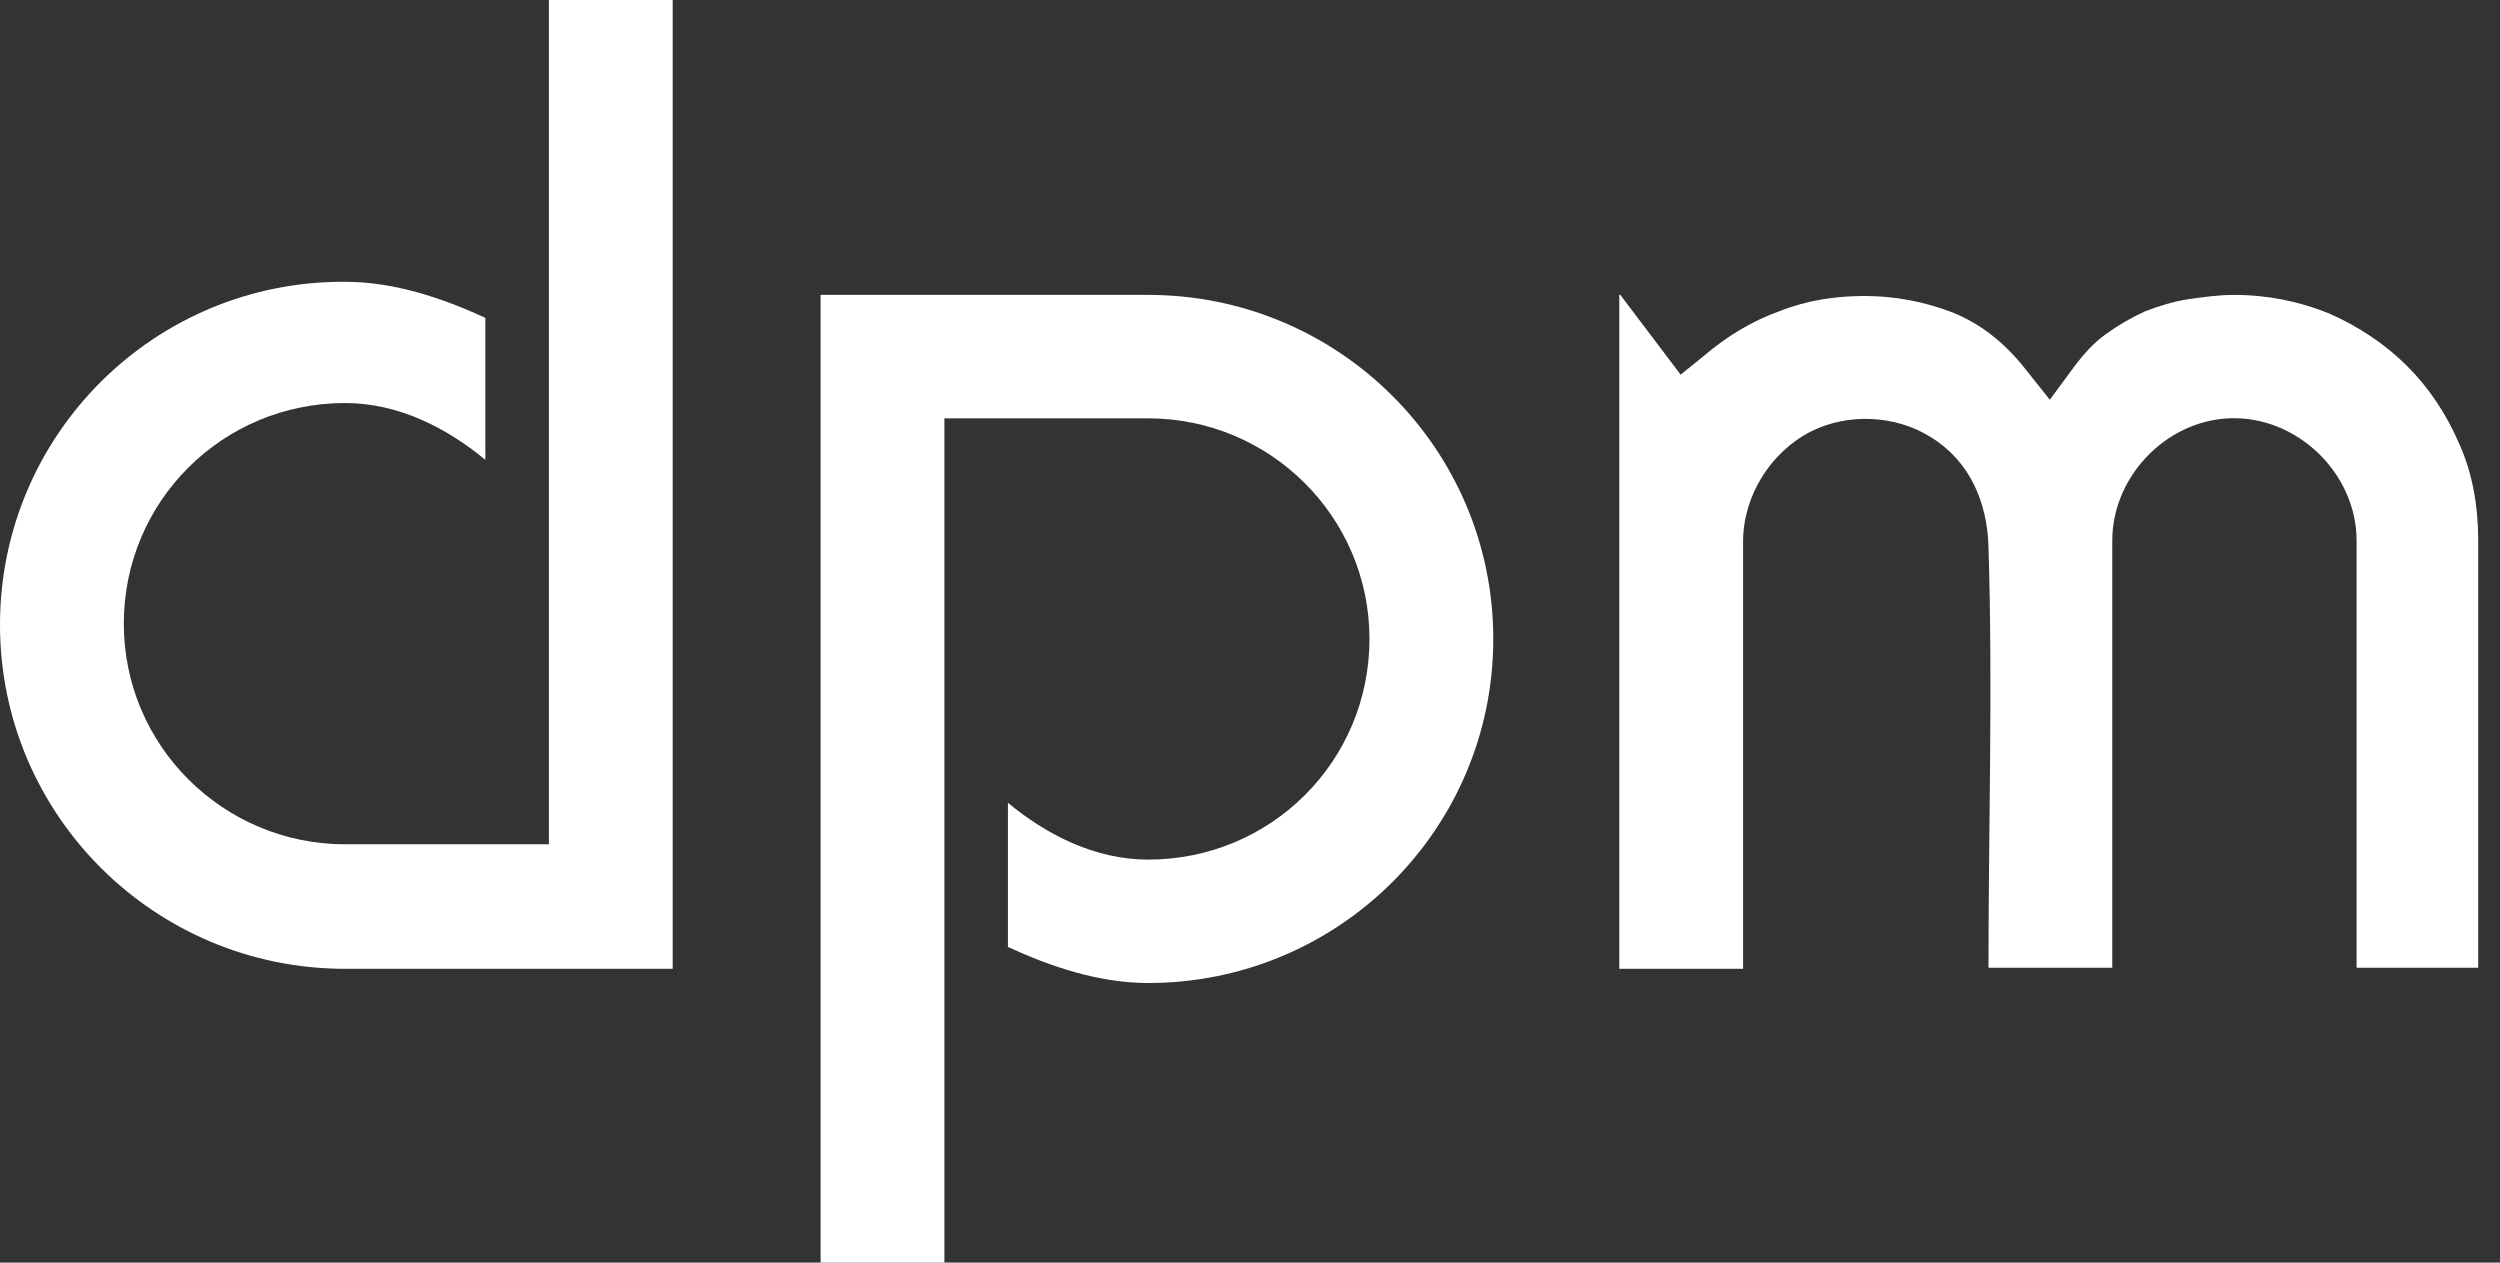 <svg width="99" height="50" viewBox="0 0 99 50" fill="none" xmlns="http://www.w3.org/2000/svg">
<rect x="0" y="0" width="99" height="50" fill="#333333" stroke="none"/>
<g id="logo">
<path id="Vector" d="M93.321 38.365V21.41C93.321 18.728 90.935 16.436 88.245 16.566C85.729 16.695 83.646 18.901 83.646 21.41V38.322H78.744C78.744 32.785 78.917 27.206 78.744 21.669C78.7 19.896 78.006 18.253 76.444 17.301C75.056 16.436 73.191 16.349 71.715 17.085C70.11 17.907 69.026 19.637 69.026 21.453V38.365H64.123V11.678H64.166L66.553 14.836L67.464 14.1C68.375 13.322 69.373 12.716 70.457 12.327C71.542 11.895 72.67 11.721 73.841 11.721C75.013 11.721 76.184 11.938 77.312 12.37C78.397 12.803 79.351 13.538 80.175 14.576L81.173 15.83L82.128 14.533C82.518 14.014 82.909 13.581 83.386 13.235C83.863 12.889 84.384 12.586 84.948 12.327C85.512 12.111 86.076 11.938 86.64 11.851C87.247 11.765 87.855 11.678 88.462 11.678C89.807 11.678 91.065 11.938 92.237 12.414C93.408 12.932 94.449 13.625 95.317 14.49C96.185 15.355 96.879 16.393 97.399 17.604C97.92 18.772 98.137 20.069 98.137 21.41V38.322H93.321V38.365Z" fill="white"/>
<path id="Vector_2" d="M21.736 0V33.434H13.666C8.851 33.434 4.903 29.541 4.903 24.697C4.903 19.853 8.807 15.96 13.666 15.96C15.792 15.96 17.701 16.955 19.22 18.209V12.586C17.528 11.808 15.619 11.159 13.666 11.159C6.117 11.116 0 17.215 0 24.741C0 32.266 6.117 38.365 13.666 38.365H21.736H25.858H26.638V0H21.736Z" fill="white"/>
<path id="Vector_3" d="M37.398 50V16.566H45.468C50.283 16.566 54.231 20.459 54.231 25.303C54.231 30.147 50.327 34.04 45.468 34.04C43.342 34.04 41.433 33.045 39.914 31.791V37.5C41.606 38.279 43.515 38.927 45.468 38.927C53.017 38.927 59.134 32.829 59.134 25.303C59.134 17.777 53.017 11.678 45.468 11.678H37.398H33.276H32.496V50H37.398Z" fill="white"/>
</g>
</svg>
